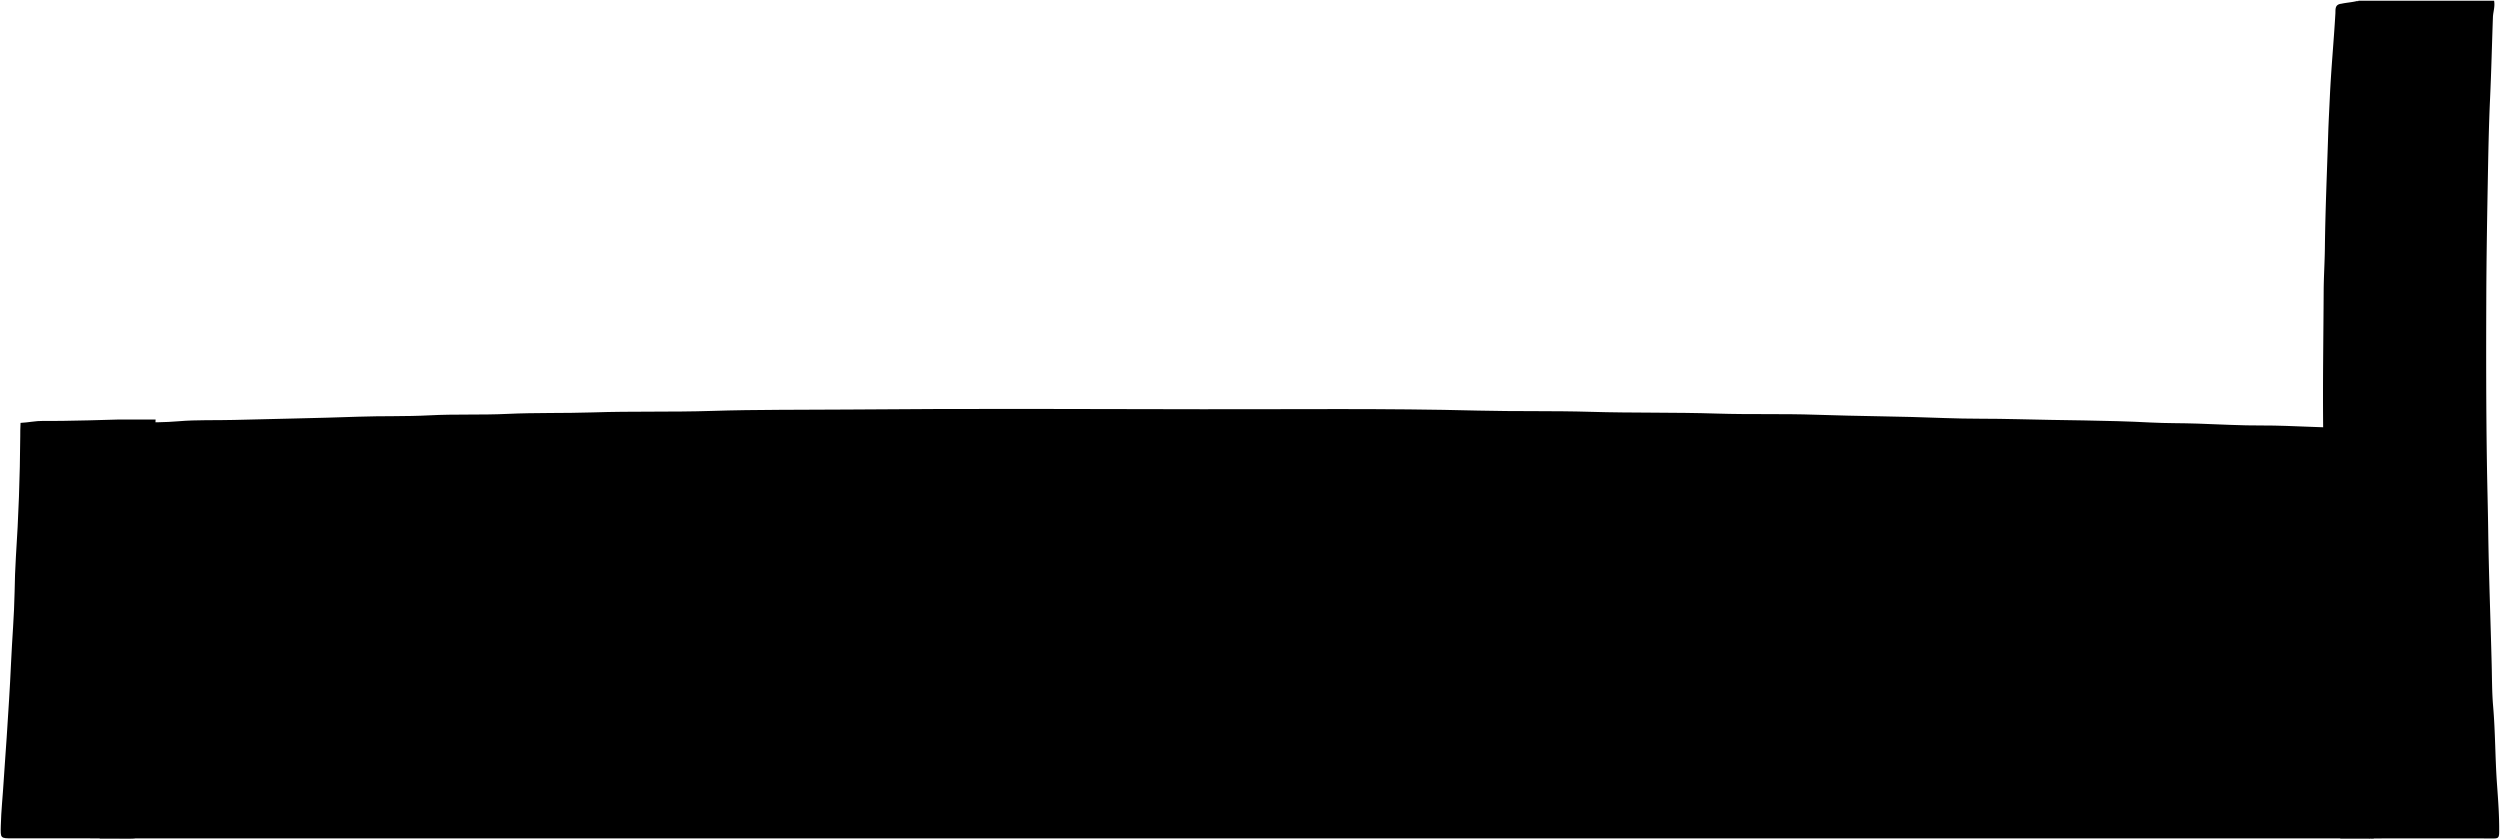 <svg class="bennettBed" 
    xmlns="http://www.w3.org/2000/svg" viewBox="0 0 3366.71 1130.13">
    <title>Bennett bed</title>
    <path class="postSide" d="M3175.27,1.67a.44.44,0,0,0-.62-.39C3168.26,3,3159,3.65,3153.27,5c-9,1-8,7-8.23,13-2.23,38.69-5.72,74.32-7.5,113-.76,16.66-1.7,33.32-2.22,50-1.6,51-3.86,102-4.44,153-.22,19.29-1.52,38.65-1.63,58-.31,61-1.33,122-.7,183,.31,30.33,7.13,283.38,9.16,316,2.24,36,8.06,155.08,11.12,191.07,1.29,15.2,1.76,30.66,2.77,45.94,0,.33.05.67.07,1h45Z"/>
    <path class="frame" d="M3185.26,576c-37.37,1.45-100.65-3.23-138-3-29.35.16-58.68-1.55-88-2.55-21-.72-42-.37-63-1.47-60-3.18-120-2.81-180-4.49-32.69-.91-65.37-.21-98-1.53-57.64-2.35-115.36-2.42-173-4.44-44.37-1.55-88.7-.14-133-1.57-56.66-1.84-113.37-.66-170-2.35-50.69-1.52-101.36-.37-152-1.67-123.66-3.2-247.33-1.6-371-1.82-159.33-.29-318.67-1-478,.4-61,.53-122-.09-183,1.87-53.35,1.72-106.71.22-160,2-38.35,1.27-76.73.2-115,2-35,1.68-70.07.1-105,1.95-32,1.7-64,.68-96,1.84-55.66,2-111.34,2.83-167,4.35-25,.68-50.11-.34-75,1.79-35.66,3.05-71.46-.16-107,3.71l1,558h1390q33.38-.18,66.75,0H3191.55C3191.57,1023.67,3186.73,575.94,3185.26,576Z"/>
    <g class="postFront">
        <path d="M3176.26,1a8,8,0,0,0-3,7c1.13,13.1-1.78,26-2.38,39-1.17,25.34-3,50.64-4,76s-2.78,50.64-3.85,76c-2.13,50.66-2.16,101.38-4.22,152-2.86,70.37-1.45,140.7-1,211,.18,24.93,1.34,50,1.18,75-.19,29.71,2,59.33,2.82,89,.47,18,.24,36,1.49,54,1.88,27,3,54,4.21,81,1.06,23.33,2.68,46.66,4,70,1.26,22,1.69,44.08,3.83,66,2.57,26.31,3.81,52.71,6.25,79,1.39,15,.52,30.17,3.46,45.06,1.09,5.53,3.07,8.1,9.12,8.08q82-.25,164,0c6,0,7.32-1.16,7.41-8.06.31-21.75-1.37-43.45-2.91-65-2.52-35-2.21-70.09-5.23-105.06-1.59-18.56-1.46-37.34-1.93-56-1.5-60-3.86-120-4.68-180-.41-30.32-1.28-60.66-1.74-91-1.13-75-1.11-150-.83-225,.19-51.33,1.05-102.67,2-154,.68-37.67,1.36-75.36,3.11-113,1.68-36.33,2.49-72.68,3.82-109,.26-7,3-13.89,1.58-22H3177.26"/>
        <path d="M58.26,566.84c-10.23-.15-20,2.16-30.59,2.65-.41,7.51-.36,12.5-.4,18.51q-.57,81.09-5.87,162c-1,15.63-1.45,31.37-1.72,47-.56,32.06-3.42,64-4.82,96C13.4,926.32,11.14,959.66,9,993c-1.24,19.66-2.89,39.3-4.07,59-1.19,20-3.39,39.93-3.85,60-.38,17-.91,17,16.14,17,52.67,0,105.33-.16,158,.13,10.58.06,11.76-1.61,12.23-12.12,1.26-27.68,3.37-55.33,5-83,1-18.33,1.29-36.69,2.5-55,2.58-39,3.77-78,6-117,1.12-19.61,1.78-39.31,2.2-59,1.37-65,5.42-129.94,5.39-195,0-14,.13-28,1-43H158.26S87.59,567.29,58.26,566.84Z"/>
    </g>
</svg>
